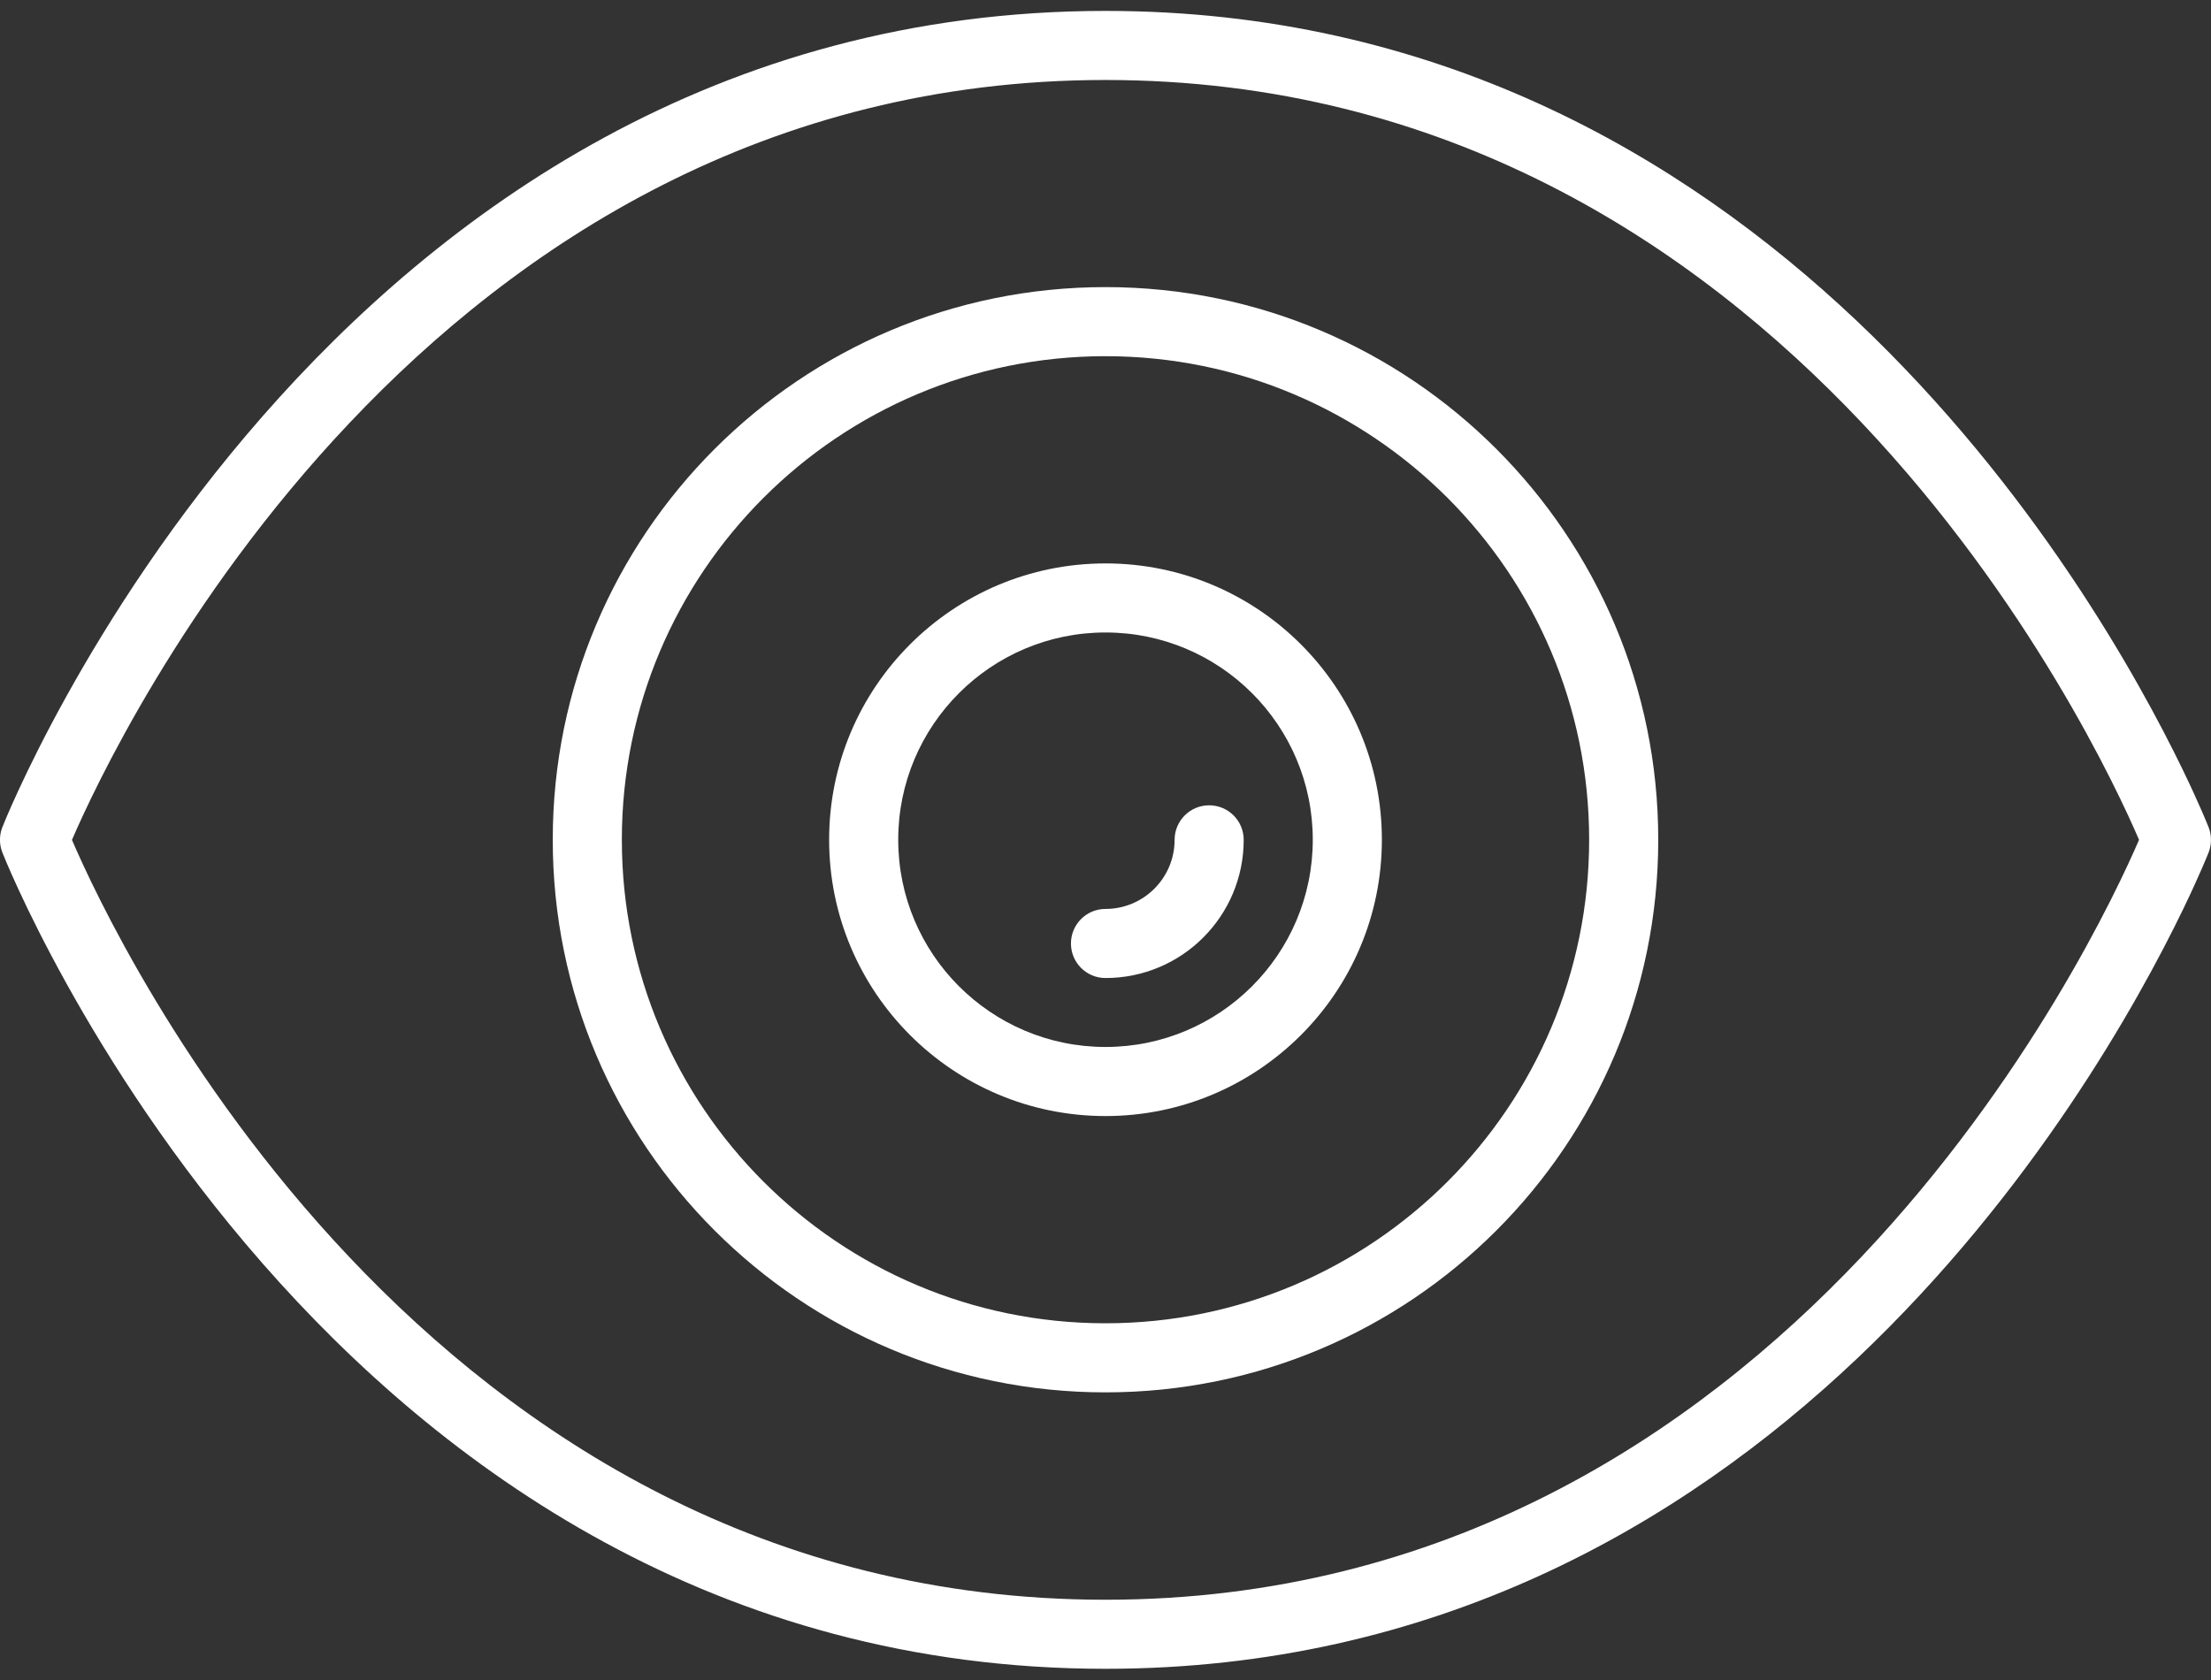 <svg width="75" height="57" viewBox="0 0 75 57" fill="none" xmlns="http://www.w3.org/2000/svg">
<rect x="0" y="0" width="75" height="57" fill="#333333" stroke="none"/>
<path d="M74.922 28.916C74.905 28.959 74.622 29.673 74.055 30.847C71.012 37.14 59.789 56.62 37.5 56.62C11.053 56.62 0.185 29.194 0.077 28.916C-0.027 28.645 -0.027 28.345 0.077 28.073C0.185 27.797 11.053 0.37 37.5 0.37C59.777 0.37 71 19.829 74.049 26.132C74.619 27.312 74.904 28.03 74.921 28.073C75.025 28.345 75.025 28.645 74.922 28.916ZM37.5 2.714C14.43 2.714 3.894 25.124 2.441 28.497C3.891 31.874 14.4 54.277 37.5 54.277C60.569 54.277 71.106 31.867 72.559 28.494C71.108 25.117 60.6 2.714 37.5 2.714Z" fill="white"/>
<path d="M37.5 47.241C27.144 47.241 18.75 38.847 18.75 28.491C18.75 18.135 27.144 9.741 37.5 9.741C47.856 9.741 56.25 18.135 56.25 28.491C56.25 38.847 47.856 47.241 37.5 47.241ZM37.5 12.085C28.439 12.085 21.094 19.43 21.094 28.491C21.094 37.552 28.439 44.897 37.5 44.897C46.561 44.897 53.906 37.552 53.906 28.491C53.906 19.43 46.561 12.085 37.5 12.085Z" fill="white"/>
<path d="M37.5 37.866C32.323 37.866 28.125 33.668 28.125 28.491C28.125 23.313 32.323 19.116 37.5 19.116C42.677 19.116 46.875 23.313 46.875 28.491C46.875 33.668 42.677 37.866 37.5 37.866ZM37.5 21.459C33.618 21.459 30.469 24.608 30.469 28.491C30.469 32.373 33.618 35.522 37.5 35.522C41.382 35.522 44.531 32.373 44.531 28.491C44.531 24.608 41.382 21.459 37.5 21.459Z" fill="white"/>
<path d="M37.5 33.183C36.852 33.183 36.328 32.659 36.328 32.011C36.328 31.363 36.852 30.839 37.5 30.839C38.794 30.839 39.844 29.789 39.844 28.495C39.844 27.847 40.368 27.323 41.016 27.323C41.664 27.323 42.188 27.847 42.188 28.495C42.188 31.084 40.089 33.183 37.5 33.183Z" fill="white"/>
</svg>
